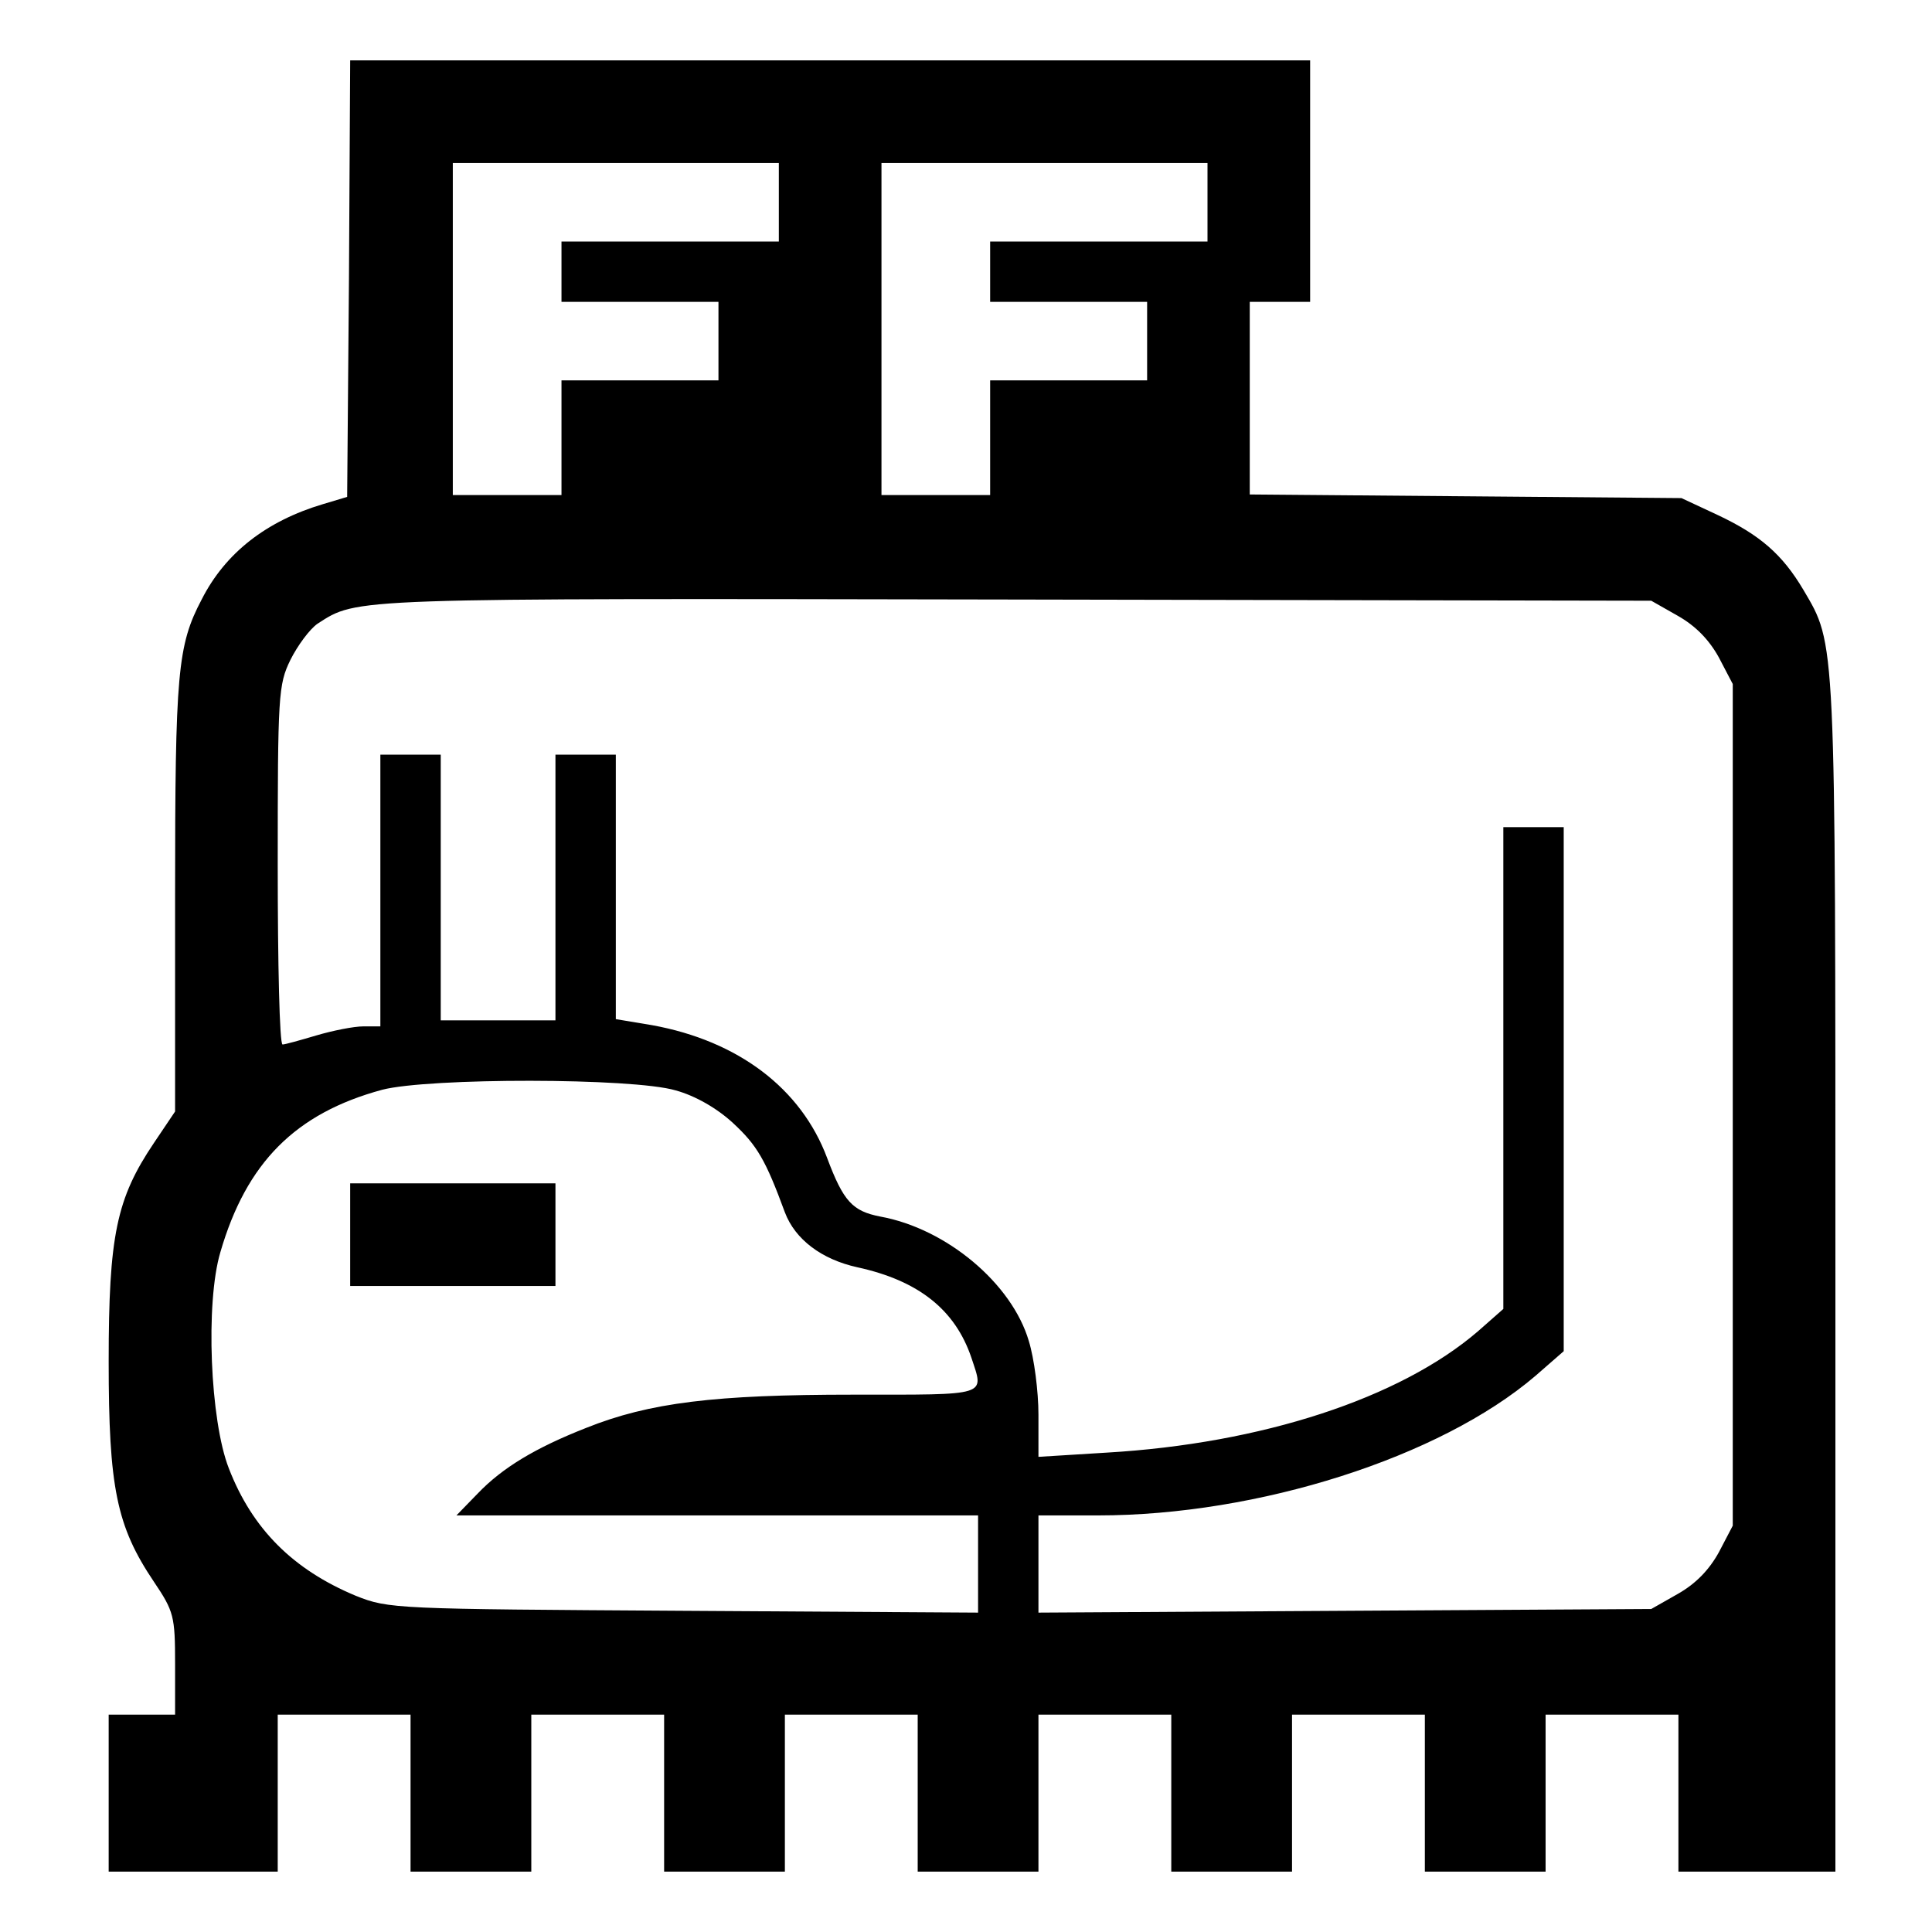 <?xml version="1.0" standalone="no"?>
<!DOCTYPE svg PUBLIC "-//W3C//DTD SVG 20010904//EN"
 "http://www.w3.org/TR/2001/REC-SVG-20010904/DTD/svg10.dtd">
<svg version="1.0" xmlns="http://www.w3.org/2000/svg"
 width="320pt" height="320pt" viewBox="0 0 320 320"
 preserveAspectRatio="xMidYMid meet">
<g transform="translate(0,320) scale(0.1,-0.1)"
fill="#000000" stroke="none">
<path d="M578 2739 l-3 -362 -40 -12 c-94 -28 -162 -81 -201 -158 -40 -76 -44
-121 -44 -490 l0 -358 -35 -52 c-62 -92 -75 -153 -75 -362 0 -209 13 -273 75
-365 33 -49 35 -57 35 -136 l0 -84 -55 0 -55 0 0 -130 0 -130 140 0 140 0 0
130 0 130 110 0 110 0 0 -130 0 -130 100 0 100 0 0 130 0 130 110 0 110 0 0
-130 0 -130 100 0 100 0 0 130 0 130 110 0 110 0 0 -130 0 -130 100 0 100 0 0
130 0 130 110 0 110 0 0 -130 0 -130 100 0 100 0 0 130 0 130 110 0 110 0 0
-130 0 -130 100 0 100 0 0 130 0 130 110 0 110 0 0 -130 0 -130 130 0 130 0 0
988 c0 1065 1 1043 -53 1135 -35 59 -72 91 -142 124 l-60 28 -357 3 -358 3 0
159 0 160 50 0 50 0 0 200 0 200 -795 0 -795 0 -2 -361z m712 126 l0 -65 -180
0 -180 0 0 -50 0 -50 130 0 130 0 0 -65 0 -65 -130 0 -130 0 0 -95 0 -95 -90
0 -90 0 0 275 0 275 270 0 270 0 0 -65z m710 0 l0 -65 -180 0 -180 0 0 -50 0
-50 130 0 130 0 0 -65 0 -65 -130 0 -130 0 0 -95 0 -95 -90 0 -90 0 0 275 0
275 270 0 270 0 0 -65z m779 -685 c30 -17 52 -40 68 -69 l23 -44 0 -697 0
-697 -23 -44 c-16 -29 -38 -52 -68 -69 l-44 -25 -507 -3 -508 -3 0 81 0 80 99
0 c265 0 566 96 724 231 l47 41 0 434 0 434 -50 0 -50 0 0 -399 0 -399 -42
-37 c-129 -111 -358 -186 -615 -201 l-113 -7 0 70 c0 38 -7 93 -16 122 -28 95
-136 186 -246 206 -46 9 -61 25 -88 97 -43 115 -147 194 -290 220 l-60 10 0
219 0 219 -50 0 -50 0 0 -220 0 -220 -95 0 -95 0 0 220 0 220 -50 0 -50 0 0
-225 0 -225 -28 0 c-16 0 -51 -7 -78 -15 -27 -8 -52 -15 -56 -15 -5 0 -8 134
-8 297 0 282 1 299 21 340 12 24 32 51 45 60 67 43 46 42 1154 40 l1055 -2 44
-25z m-1660 -786 c33 -9 69 -30 95 -54 40 -37 54 -61 86 -148 17 -45 61 -78
120 -91 101 -22 162 -70 189 -150 21 -64 31 -61 -196 -61 -229 0 -337 -13
-442 -55 -84 -33 -139 -66 -180 -109 l-35 -36 432 0 432 0 0 -80 0 -81 -487 3
c-479 3 -489 3 -544 25 -103 43 -171 110 -210 211 -31 79 -39 274 -14 358 43
148 124 230 268 269 77 20 415 20 486 -1z"/>
<path d="M580 1155 l0 -85 170 0 170 0 0 85 0 85 -170 0 -170 0 0 -85z"/>
</g>
</svg>
